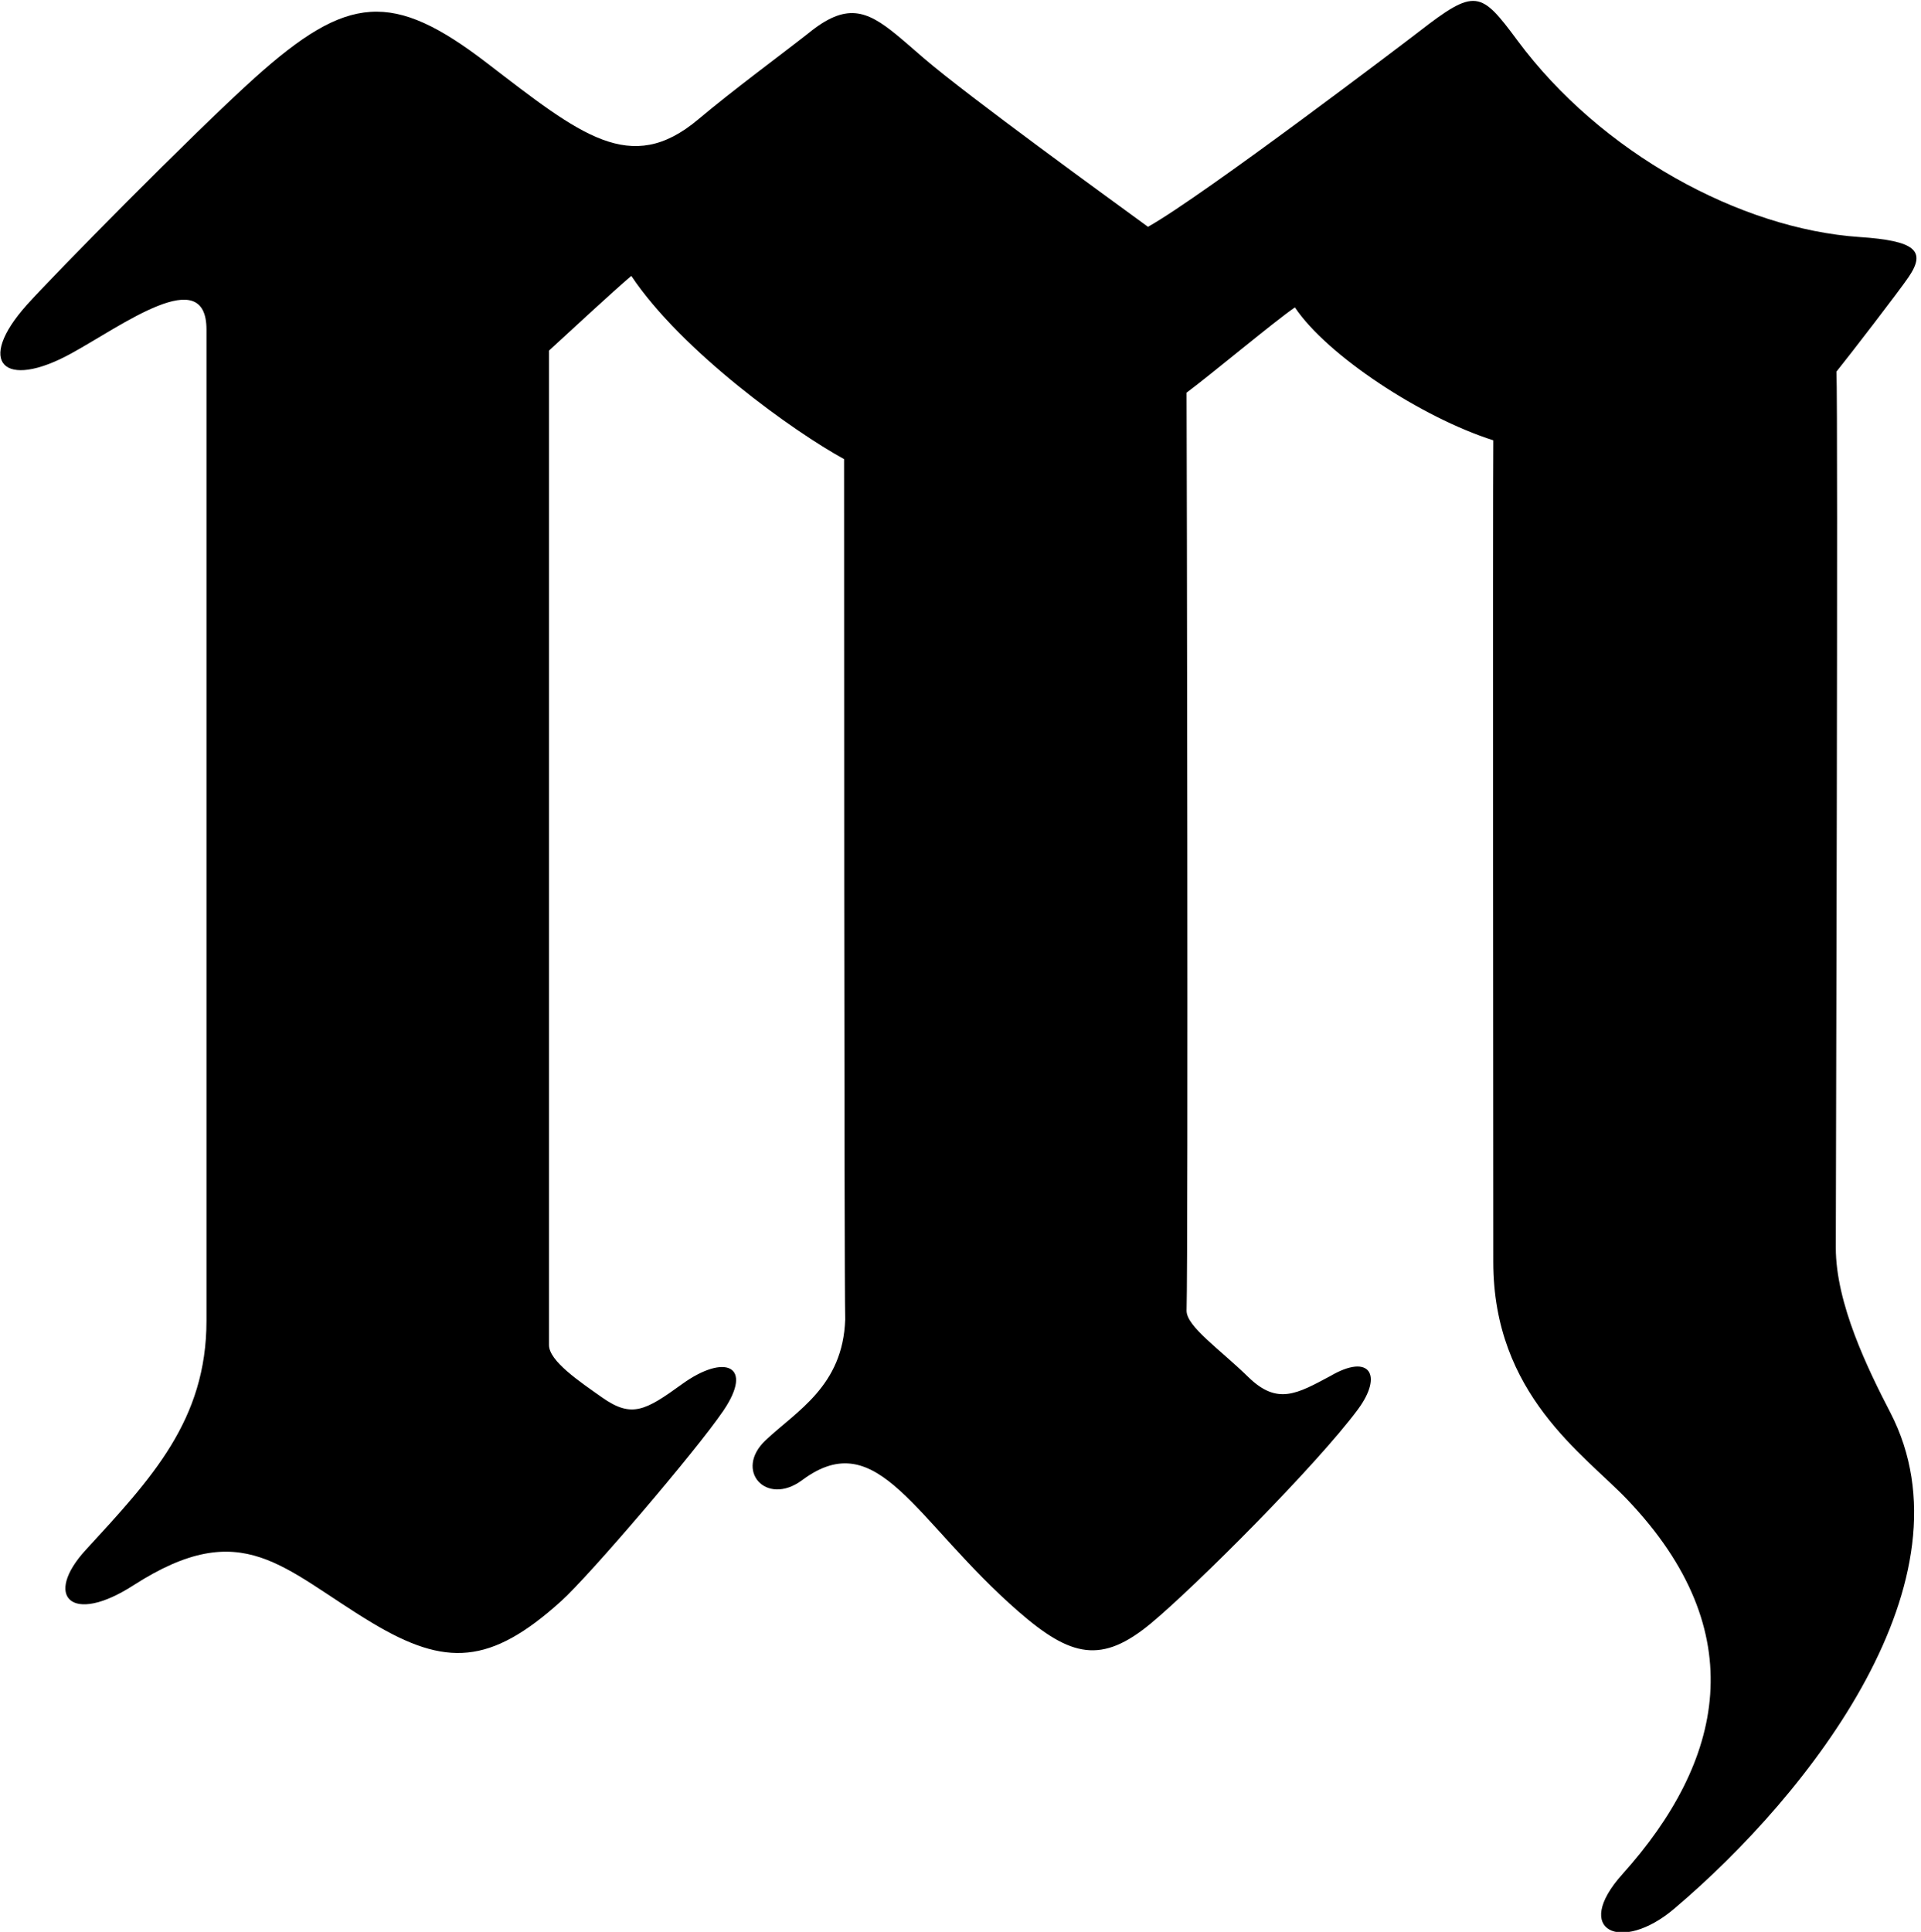 <?xml version="1.0" encoding="UTF-8"?>
<svg xmlns="http://www.w3.org/2000/svg" xmlns:xlink="http://www.w3.org/1999/xlink" width="360pt" height="362pt" viewBox="0 0 360 362" version="1.1">
<g id="surface1">
<path style=" stroke:none;fill-rule:nonzero;fill:rgb(0%,0%,0%);fill-opacity:1;" d="M 344.031 233.77 C 344.031 225.676 344.492 76.691 344.152 69.637 C 346.59 66.617 355.879 54.562 357.688 51.902 C 361.035 46.984 358.914 45.117 348.52 44.418 C 326.098 42.906 299.945 28.605 284.379 7.594 C 277.48 -1.715 276.496 -2.273 265.91 5.934 C 263.855 7.527 225.488 36.703 215.133 42.5 C 208.848 37.891 181.43 18.055 173.027 10.82 C 171.117 9.176 169.441 7.684 167.902 6.43 C 162.348 1.902 158.527 0.484 151.508 6.223 C 146.598 10.086 137.445 16.816 130.859 22.363 C 118.164 33.059 108.77 25.246 91.285 11.832 C 73.559 -1.766 65.191 -1.102 47.758 14.57 C 36.156 25.004 9.766 51.84 5.043 57.113 C -4.625 67.906 0.688 73.145 13.277 66.27 C 22.812 61.062 38.695 49.145 38.695 61.754 C 38.695 66.316 38.695 229.621 38.695 247.465 C 38.695 266.137 28.391 277.027 16.078 290.418 C 8.137 299.051 13.258 304.617 25 297.059 C 45.586 283.809 52.926 294.02 69.812 304.129 C 83.523 312.34 91.898 311.996 105.141 300.035 C 110.523 295.172 130.387 271.93 135.535 264.371 C 141.367 255.805 135.77 253.598 127.816 259.355 C 120.922 264.348 118.375 265.727 112.906 261.906 C 108.621 258.879 102.883 255.047 102.883 252.031 C 102.883 247.258 102.883 75.656 102.883 65.695 C 106.965 61.961 114.539 54.906 118.309 51.699 C 127.844 65.926 148.762 80.879 158.184 86.031 C 158.184 89.973 158.184 238.336 158.391 247.258 C 157.957 259.723 149.359 264.336 143.48 269.871 C 137.488 275.508 143.598 282.352 150.332 277.344 C 164.609 266.727 171.441 285.055 190.859 301.961 C 200.73 310.551 206.461 311.848 215.727 304.148 C 224.172 297.129 246.816 274.445 254.496 264.066 C 259.184 257.727 256.777 253.48 249.309 257.84 C 243.086 261.16 239.391 263.348 233.953 258.047 C 228.531 252.762 222.367 248.566 222.367 245.598 C 222.695 233.648 222.41 80.559 222.367 73.578 C 227.105 70.051 238.727 60.301 242.668 57.598 C 248.719 66.629 266.414 78.234 279.848 82.504 C 279.746 92.965 279.848 233.355 279.848 236.469 C 279.848 261.32 296.84 272.469 304.98 281.012 C 328.676 305.879 322.953 330.109 304.051 351.18 C 294.473 361.855 303.875 366.008 313.691 357.703 C 339.453 335.91 370.379 295.879 354.266 264.707 C 350.051 256.559 344.031 244.289 344.031 233.77 "/>
</g>
</svg>
